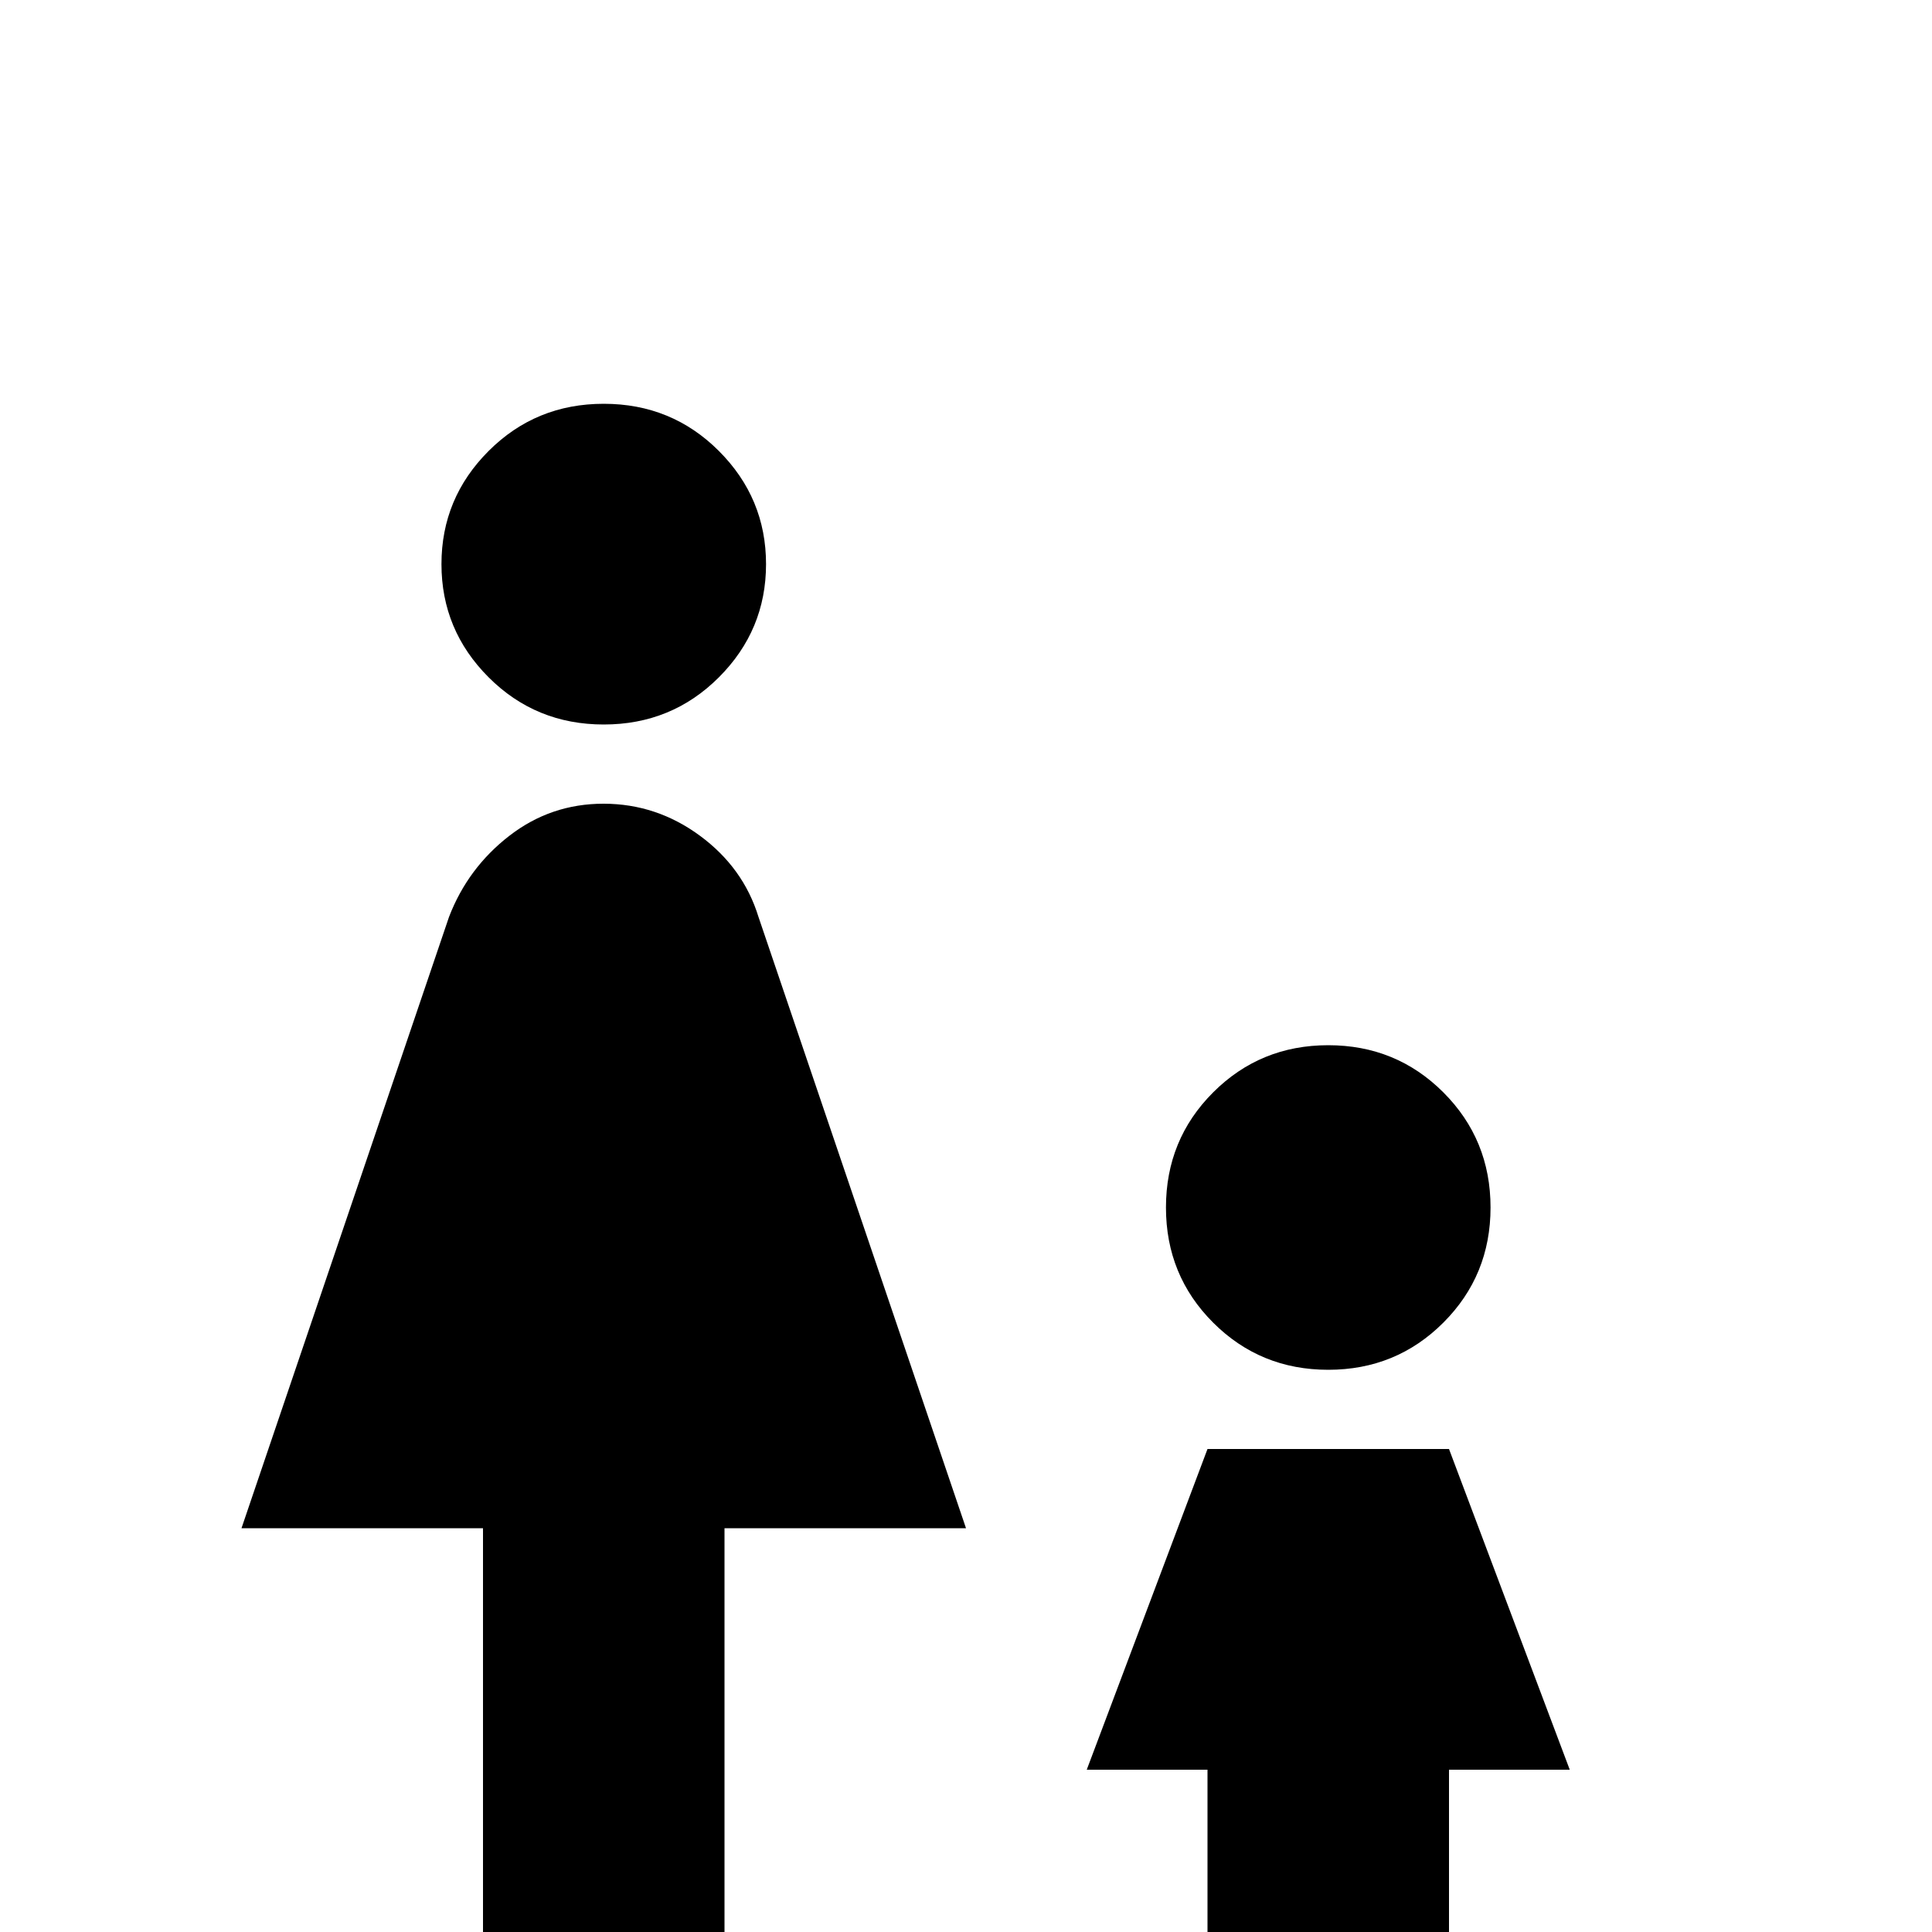 <!-- Generated by IcoMoon.io -->
<svg version="1.1" xmlns="http://www.w3.org/2000/svg" width="24" height="24" viewBox="0 0 24 24">
<title>human_female_girl</title>
<path d="M7.5 5.016q0.844 0 1.43 0.586t0.586 1.406-0.586 1.406-1.43 0.586-1.43-0.586-0.586-1.406 0.586-1.406 1.43-0.586zM6 24.984v-6h-3l2.578-7.594q0.234-0.609 0.75-1.008t1.172-0.398 1.195 0.398 0.727 1.008l2.578 7.594h-3v6h-3zM14.484 15q0-0.844 0.586-1.43t1.43-0.586 1.43 0.586 0.586 1.43-0.586 1.43-1.43 0.586-1.43-0.586-0.586-1.43zM15 18h3l1.5 3.984h-1.5v3h-3v-3h-1.5z"></path>
</svg>
